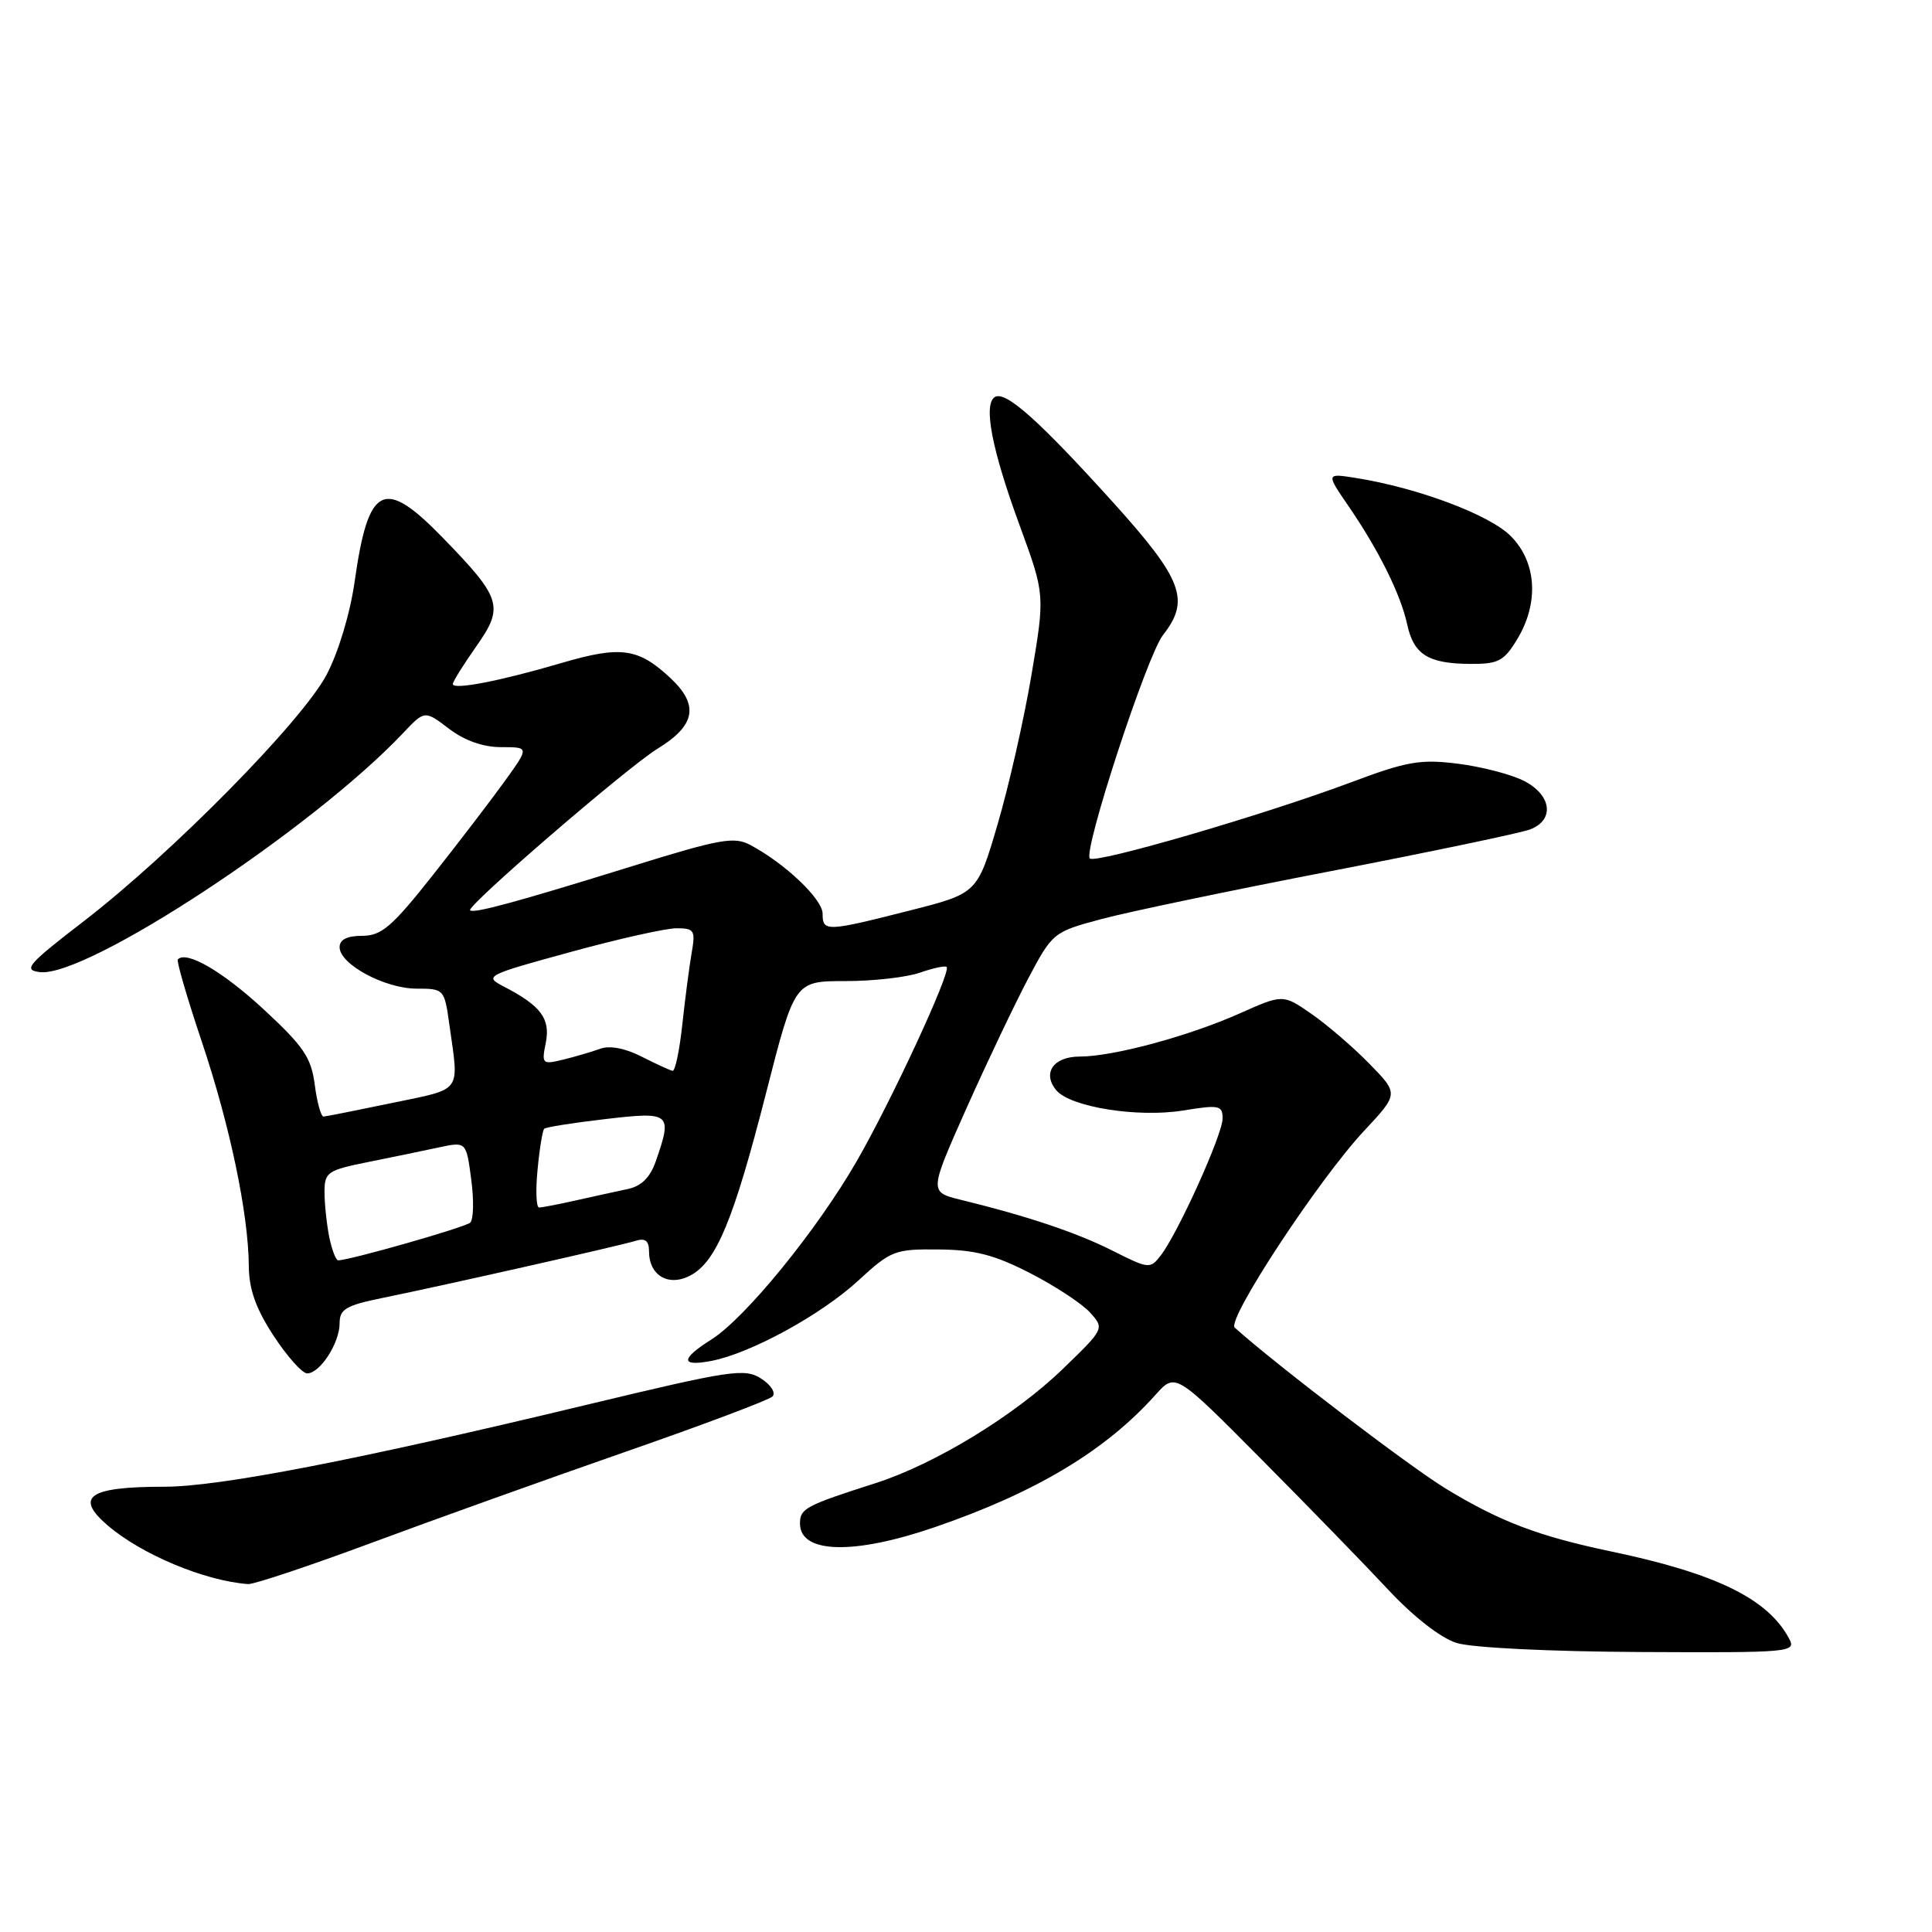 <?xml version="1.0" encoding="UTF-8" standalone="no"?>
<!DOCTYPE svg PUBLIC "-//W3C//DTD SVG 1.1//EN" "http://www.w3.org/Graphics/SVG/1.1/DTD/svg11.dtd" >
<svg xmlns="http://www.w3.org/2000/svg" xmlns:xlink="http://www.w3.org/1999/xlink" version="1.1" viewBox="0 0 256 256">
 <g >
 <path fill="currentColor"
d=" M 237.06 217.11 C 234.24 211.84 227.39 208.49 213.50 205.58 C 203.88 203.56 198.83 201.65 191.64 197.29 C 186.86 194.39 169.20 180.93 163.61 175.92 C 162.48 174.91 174.72 156.29 180.76 149.83 C 185.34 144.93 185.34 144.93 181.45 140.95 C 179.31 138.76 175.86 135.79 173.78 134.35 C 170.00 131.73 170.00 131.73 164.25 134.29 C 157.47 137.31 147.49 140.00 143.07 140.00 C 139.59 140.00 138.07 142.18 139.96 144.46 C 141.81 146.69 150.75 148.12 156.75 147.15 C 161.55 146.37 162.00 146.46 162.00 148.21 C 162.00 150.32 156.09 163.40 153.80 166.36 C 152.41 168.16 152.21 168.14 147.43 165.73 C 142.68 163.33 136.15 161.14 127.31 158.98 C 123.12 157.95 123.12 157.95 128.04 146.90 C 130.75 140.83 134.44 133.08 136.23 129.68 C 139.47 123.57 139.57 123.49 145.95 121.78 C 149.49 120.83 163.22 117.96 176.45 115.41 C 189.68 112.85 201.51 110.38 202.75 109.90 C 206.01 108.66 205.61 105.37 201.97 103.49 C 200.31 102.63 196.37 101.60 193.22 101.20 C 188.20 100.57 186.45 100.87 178.94 103.69 C 167.45 107.99 145.16 114.49 144.41 113.75 C 143.48 112.81 151.98 86.85 154.10 84.15 C 157.74 79.52 156.71 76.79 147.51 66.59 C 137.63 55.66 133.23 51.74 131.82 52.61 C 130.26 53.57 131.43 59.61 135.12 69.65 C 138.47 78.80 138.47 78.80 136.67 89.46 C 135.68 95.33 133.66 104.23 132.18 109.25 C 129.50 118.38 129.50 118.38 120.50 120.66 C 109.49 123.46 109.00 123.48 109.00 121.07 C 109.00 119.15 104.05 114.43 99.43 111.97 C 97.29 110.82 95.43 111.15 83.75 114.78 C 68.59 119.49 62.75 121.08 62.29 120.62 C 61.76 120.09 83.21 101.59 87.14 99.20 C 92.17 96.12 92.66 93.42 88.83 89.84 C 84.57 85.86 82.26 85.54 74.37 87.86 C 66.24 90.25 60.00 91.45 60.00 90.64 C 60.00 90.32 61.40 88.08 63.10 85.66 C 66.82 80.38 66.48 79.29 58.67 71.25 C 50.85 63.20 48.81 64.21 46.99 77.07 C 46.40 81.26 44.84 86.43 43.28 89.40 C 40.02 95.57 22.81 113.04 11.12 122.05 C 3.65 127.80 3.02 128.53 5.28 128.81 C 11.46 129.56 41.36 109.88 53.39 97.16 C 56.27 94.11 56.27 94.11 59.48 96.55 C 61.55 98.13 64.00 99.00 66.41 99.00 C 70.12 99.00 70.12 99.00 66.96 103.40 C 65.22 105.82 60.92 111.45 57.40 115.90 C 51.94 122.81 50.55 124.00 48.00 124.00 C 45.99 124.00 45.00 124.50 45.00 125.51 C 45.00 127.77 50.98 130.99 55.19 131.00 C 58.83 131.00 58.89 131.06 59.54 135.75 C 60.83 144.93 61.38 144.18 52.00 146.14 C 47.33 147.11 43.22 147.93 42.88 147.95 C 42.54 147.98 42.01 146.09 41.71 143.75 C 41.24 140.13 40.24 138.65 34.92 133.73 C 29.49 128.71 24.70 125.92 23.56 127.13 C 23.37 127.33 24.79 132.22 26.73 138.00 C 30.48 149.18 32.91 160.78 32.97 167.76 C 32.99 170.84 33.90 173.40 36.25 176.99 C 38.04 179.73 40.04 181.97 40.69 181.98 C 42.38 182.01 45.00 177.97 45.00 175.35 C 45.00 173.46 45.84 172.97 50.75 171.97 C 58.97 170.29 82.18 165.06 84.25 164.41 C 85.50 164.02 86.00 164.42 86.00 165.81 C 86.00 169.03 88.61 170.54 91.49 169.00 C 94.93 167.17 97.21 161.64 101.53 144.75 C 105.30 130.00 105.30 130.00 112.00 130.00 C 115.69 130.00 120.14 129.50 121.90 128.88 C 123.66 128.27 125.25 127.93 125.44 128.13 C 126.04 128.79 118.11 145.90 113.51 153.88 C 108.23 163.04 98.75 174.66 94.25 177.50 C 90.16 180.08 90.16 181.11 94.25 180.33 C 99.45 179.33 108.79 174.23 113.72 169.69 C 118.05 165.70 118.56 165.50 124.39 165.56 C 129.18 165.60 131.80 166.28 136.50 168.70 C 139.80 170.39 143.37 172.74 144.43 173.91 C 146.35 176.04 146.35 176.05 140.84 181.38 C 134.47 187.55 123.90 194.00 116.00 196.53 C 106.72 199.50 106.00 199.89 106.00 201.87 C 106.00 205.86 113.08 206.06 123.83 202.37 C 137.24 197.77 146.49 192.23 153.12 184.81 C 155.75 181.88 155.75 181.88 167.12 193.34 C 173.38 199.64 180.97 207.45 184.00 210.70 C 187.32 214.25 190.89 217.03 193.00 217.70 C 195.02 218.33 205.26 218.84 217.29 218.90 C 237.38 219.00 238.04 218.94 237.06 217.11 Z  M 49.38 204.38 C 57.70 201.29 72.83 195.87 83.00 192.33 C 93.17 188.79 101.89 185.51 102.36 185.04 C 102.83 184.57 102.16 183.51 100.86 182.67 C 98.68 181.28 96.91 181.54 78.00 186.08 C 47.15 193.50 29.09 197.00 21.76 197.00 C 11.78 197.00 9.84 198.32 14.25 202.11 C 18.75 205.98 27.13 209.48 32.88 209.90 C 33.64 209.95 41.06 207.47 49.38 204.38 Z  M 201.01 84.75 C 203.96 79.91 203.63 74.48 200.17 71.02 C 197.35 68.20 187.89 64.65 179.71 63.34 C 175.69 62.70 175.69 62.70 178.71 67.10 C 182.71 72.94 185.60 78.77 186.46 82.74 C 187.32 86.72 189.23 87.93 194.76 87.97 C 198.52 88.00 199.27 87.61 201.01 84.75 Z  M 43.62 163.88 C 43.28 162.16 43.00 159.49 43.00 157.95 C 43.00 155.33 43.39 155.06 48.75 153.98 C 51.91 153.35 56.14 152.47 58.14 152.04 C 61.78 151.26 61.78 151.26 62.44 156.28 C 62.81 159.04 62.75 161.62 62.30 162.01 C 61.60 162.64 46.31 167.00 44.81 167.00 C 44.50 167.00 43.97 165.59 43.62 163.88 Z  M 71.23 154.98 C 71.49 152.22 71.89 149.78 72.11 149.57 C 72.32 149.35 75.99 148.77 80.25 148.28 C 88.88 147.27 89.12 147.48 86.90 153.86 C 86.14 156.04 84.98 157.18 83.15 157.56 C 81.69 157.87 78.61 158.54 76.31 159.06 C 74.00 159.58 71.81 160.00 71.43 160.00 C 71.05 160.00 70.96 157.74 71.23 154.98 Z  M 85.02 140.01 C 82.83 138.89 80.78 138.50 79.52 138.97 C 78.41 139.37 76.20 140.02 74.61 140.41 C 71.85 141.08 71.75 140.98 72.32 138.17 C 72.95 134.98 71.68 133.27 66.77 130.73 C 64.12 129.35 64.33 129.23 75.55 126.16 C 81.88 124.42 88.21 123.00 89.64 123.00 C 92.00 123.00 92.17 123.27 91.65 126.25 C 91.34 128.04 90.78 132.31 90.41 135.75 C 90.04 139.19 89.46 141.95 89.12 141.89 C 88.78 141.83 86.93 140.98 85.02 140.01 Z "/>
</g>
</svg>